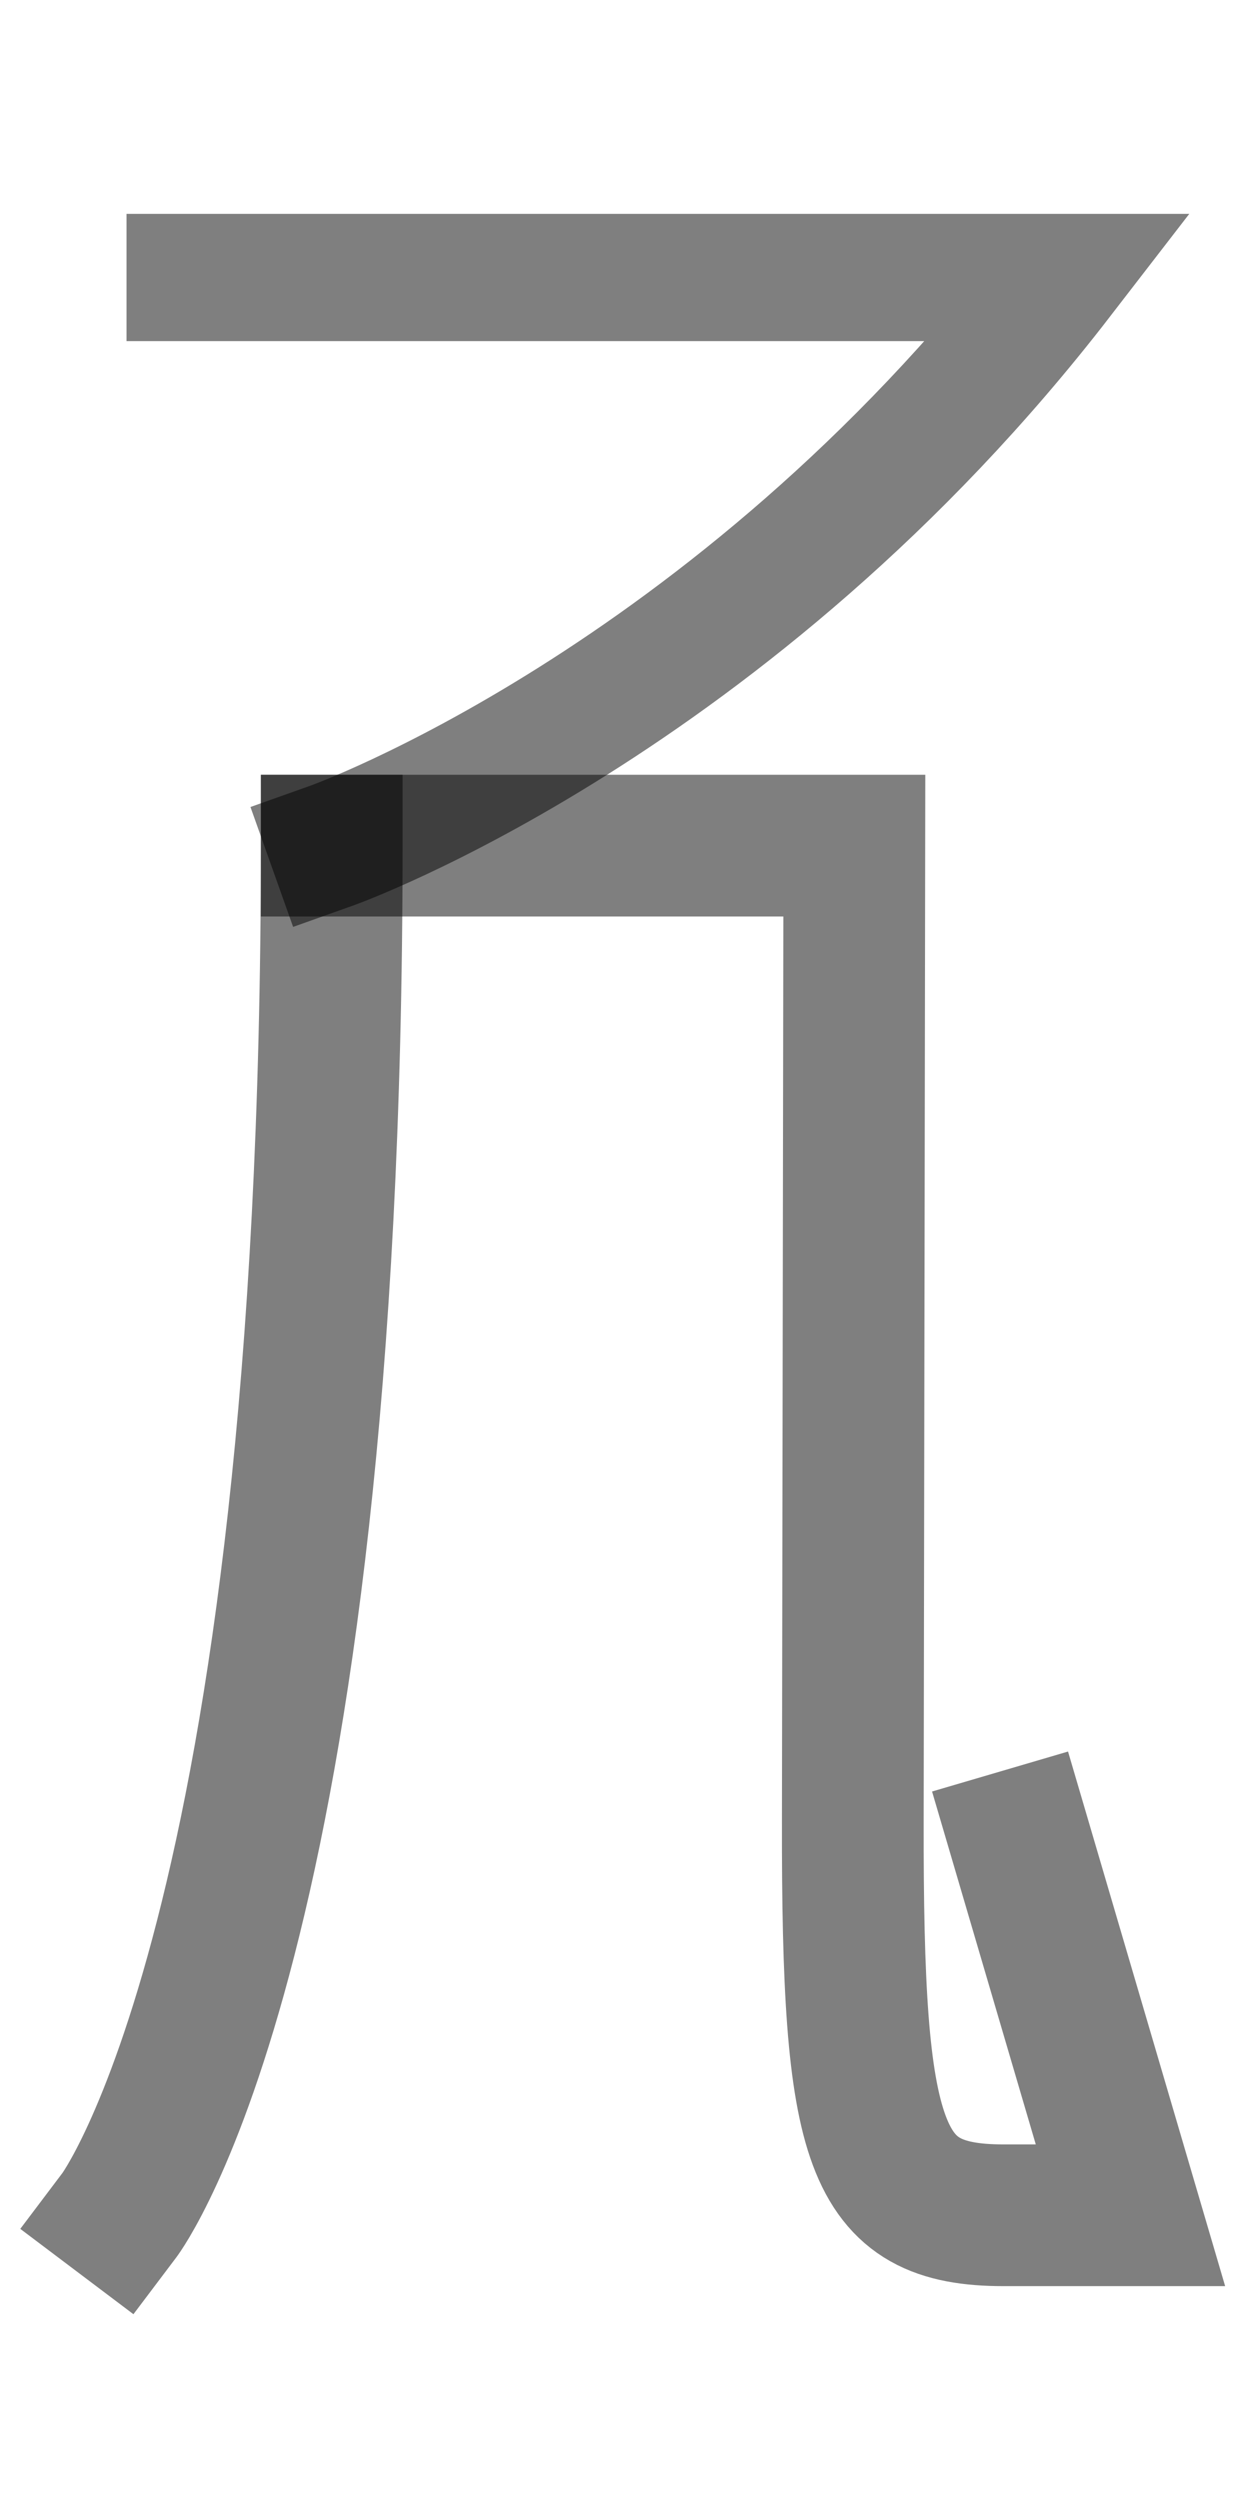 <?xml version="1.0" encoding="UTF-8" standalone="no"?>
<!-- Created with Inkscape (http://www.inkscape.org/) -->

<svg
   width="500"
   height="1000"
   viewBox="0 0 132.292 264.583"
   version="1.1"
   id="svg5"
   xml:space="preserve"
   xmlns="http://www.w3.org/2000/svg"
   xmlns:svg="http://www.w3.org/2000/svg"><defs
     id="defs2" /><path
     style="fill:none;stroke:#000000;stroke-width:13.468;stroke-linecap:square;stroke-linejoin:miter;stroke-opacity:0.5;paint-order:fill markers stroke"
     d="M 20.126,29.368 H 112.166 C 77.375,74.463 35.109,89.495 35.109,89.495"
     id="path469" /><path
     style="fill:none;stroke:#000000;stroke-width:15;stroke-linecap:square;stroke-linejoin:miter;stroke-opacity:0.5"
     d="M 35.109,89.495 C 35.109,204.643 12.651,234.417 12.651,234.417"
     id="path5881" /><path
     style="fill:none;stroke:#000000;stroke-width:15;stroke-linecap:square;stroke-linejoin:miter;stroke-opacity:0.5"
     d="M 35.109,89.495 H 90.416 L 90.255,192.755 c -0.054,34.491 2.201,41.695 15.965,41.695 h 13.421 l -11.688,-39.769"
     id="path5879" /></svg>
